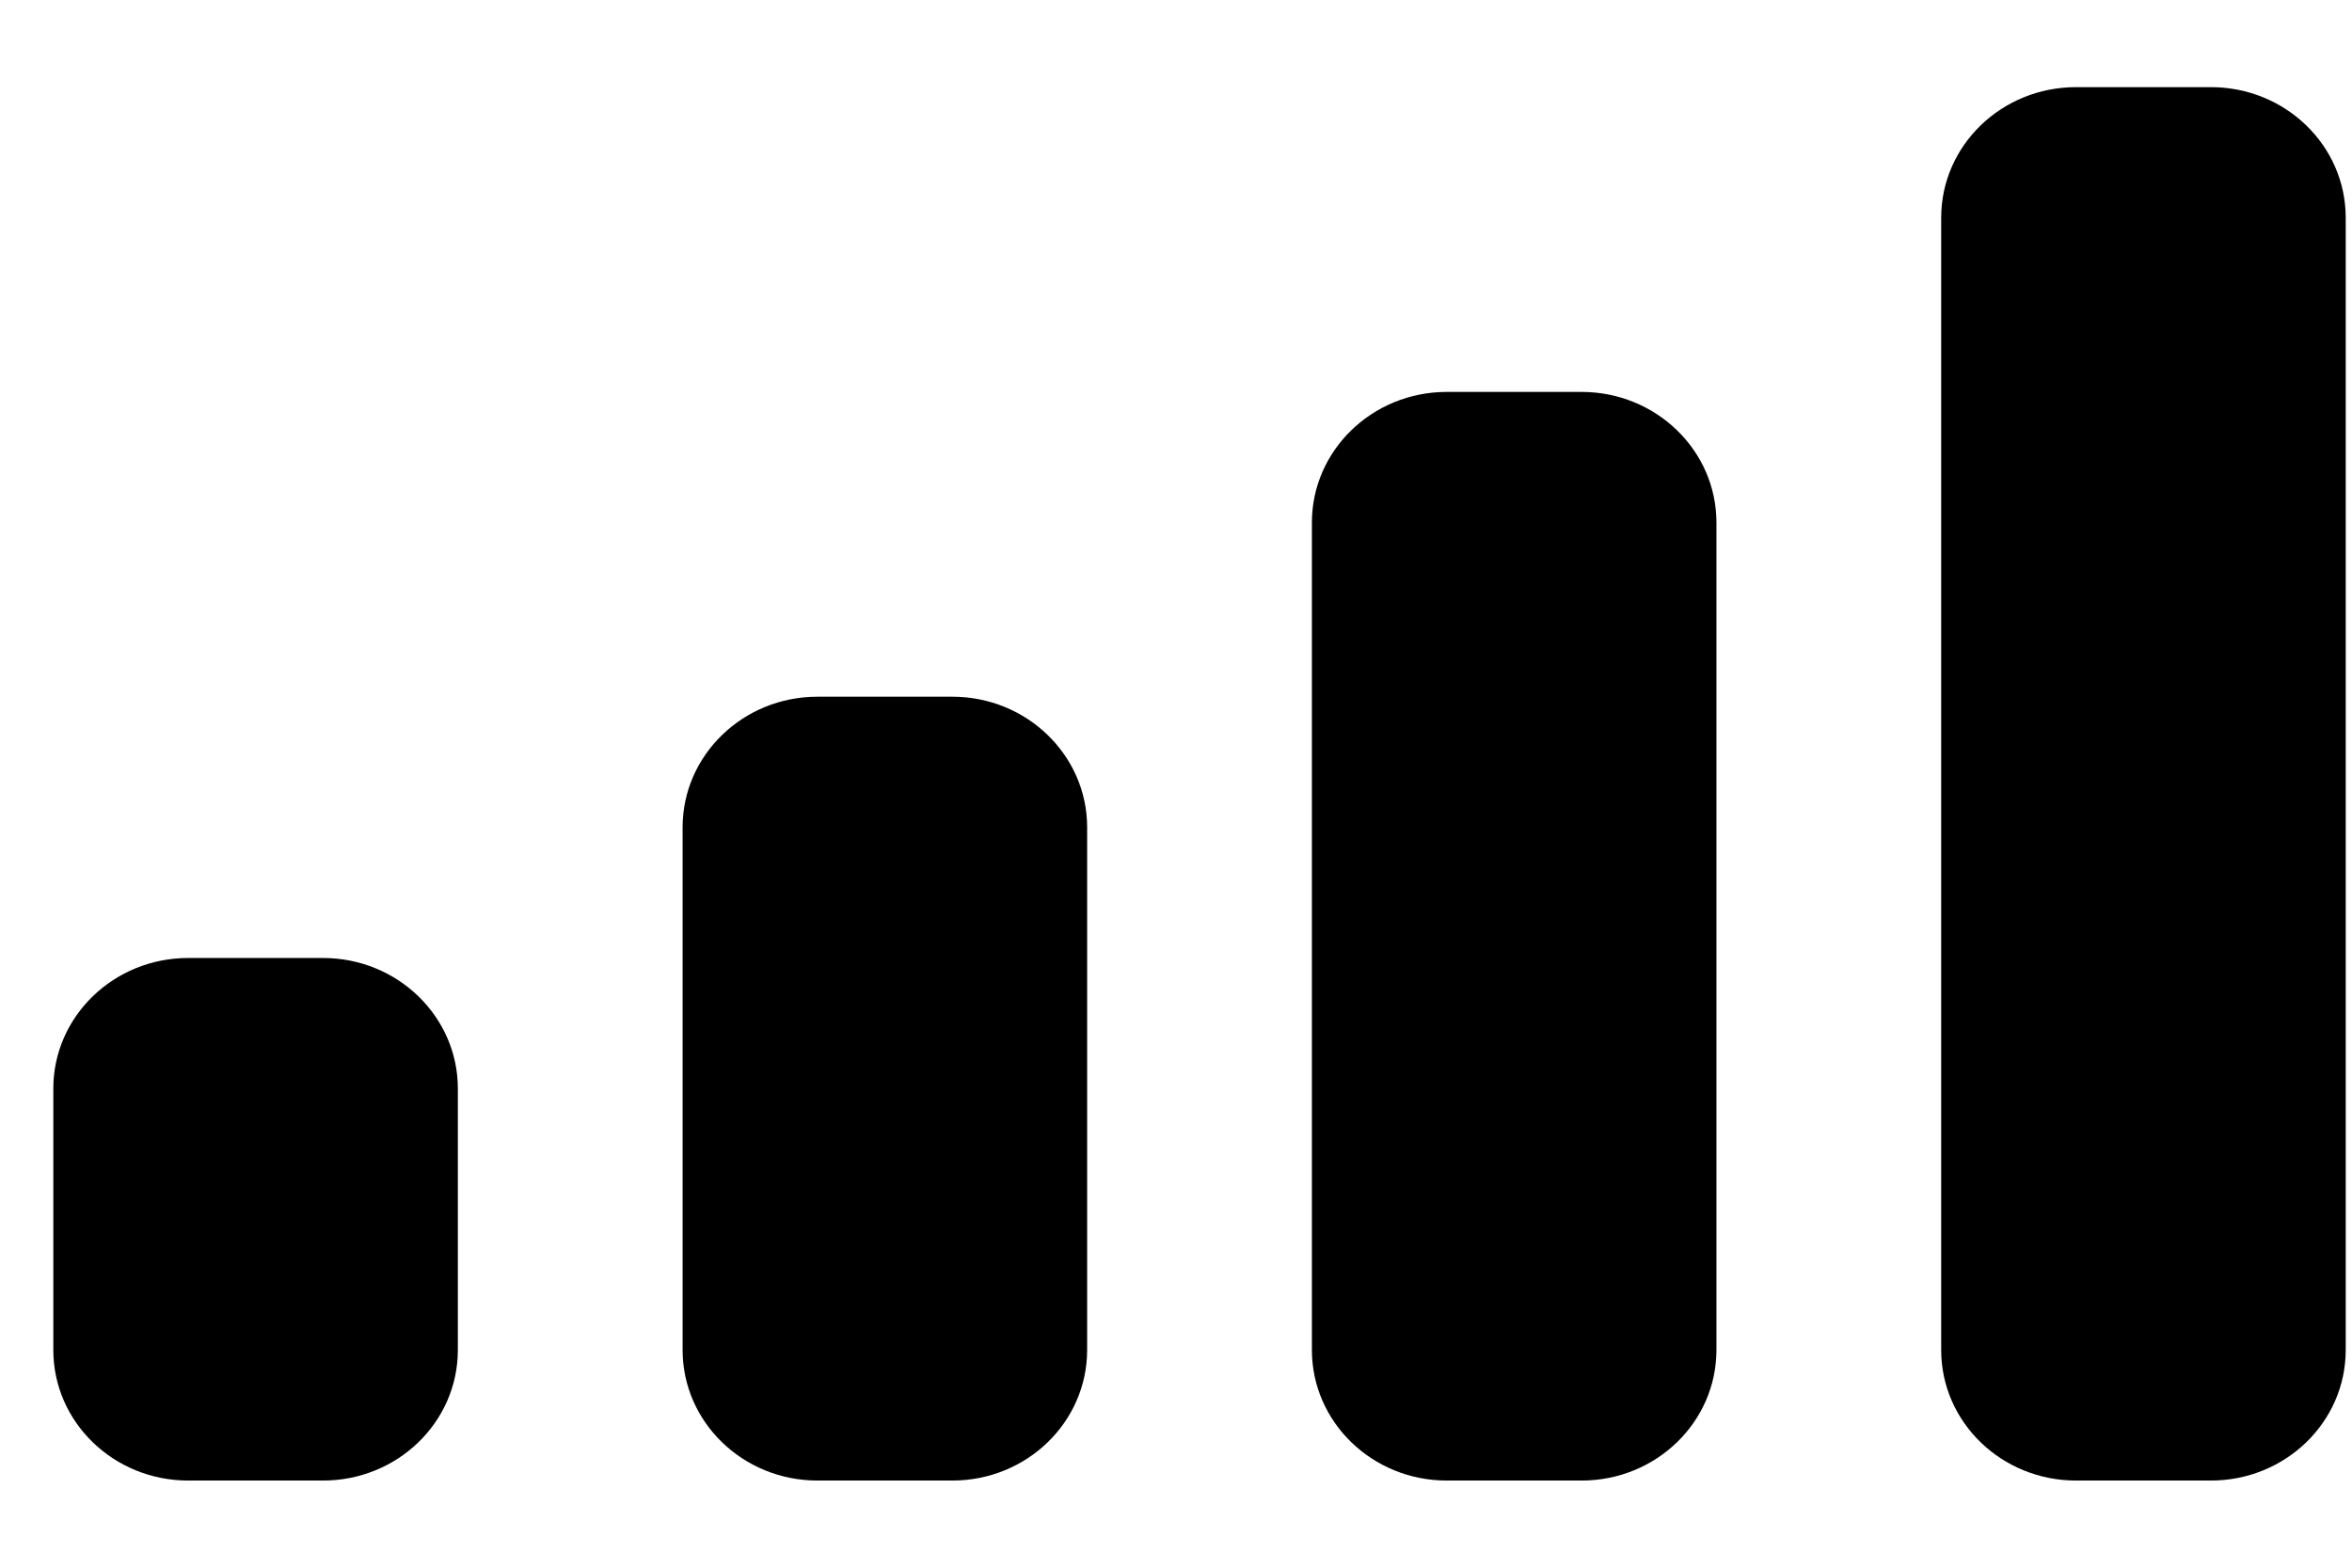 <svg width="18" height="12" viewBox="0 0 18 12" fill="none" xmlns="http://www.w3.org/2000/svg">
<path d="M1.44 7.333H2.472C3.042 7.333 3.504 7.781 3.504 8.333V10.333C3.504 10.886 3.042 11.333 2.472 11.333H1.44C0.87 11.333 0.408 10.886 0.408 10.333V8.333C0.408 7.781 0.87 7.333 1.44 7.333ZM6.256 5.333H7.288C7.858 5.333 8.32 5.781 8.32 6.333V10.333C8.32 10.886 7.858 11.333 7.288 11.333H6.256C5.686 11.333 5.224 10.886 5.224 10.333V6.333C5.224 5.781 5.686 5.333 6.256 5.333ZM11.072 3H12.104C12.674 3 13.136 3.448 13.136 4V10.333C13.136 10.886 12.674 11.333 12.104 11.333H11.072C10.502 11.333 10.04 10.886 10.04 10.333V4C10.04 3.448 10.502 3 11.072 3ZM15.888 0.667H16.92C17.49 0.667 17.952 1.114 17.952 1.667V10.333C17.952 10.886 17.49 11.333 16.92 11.333H15.888C15.318 11.333 14.856 10.886 14.856 10.333V1.667C14.856 1.114 15.318 0.667 15.888 0.667Z" fill="black"/>
</svg>
